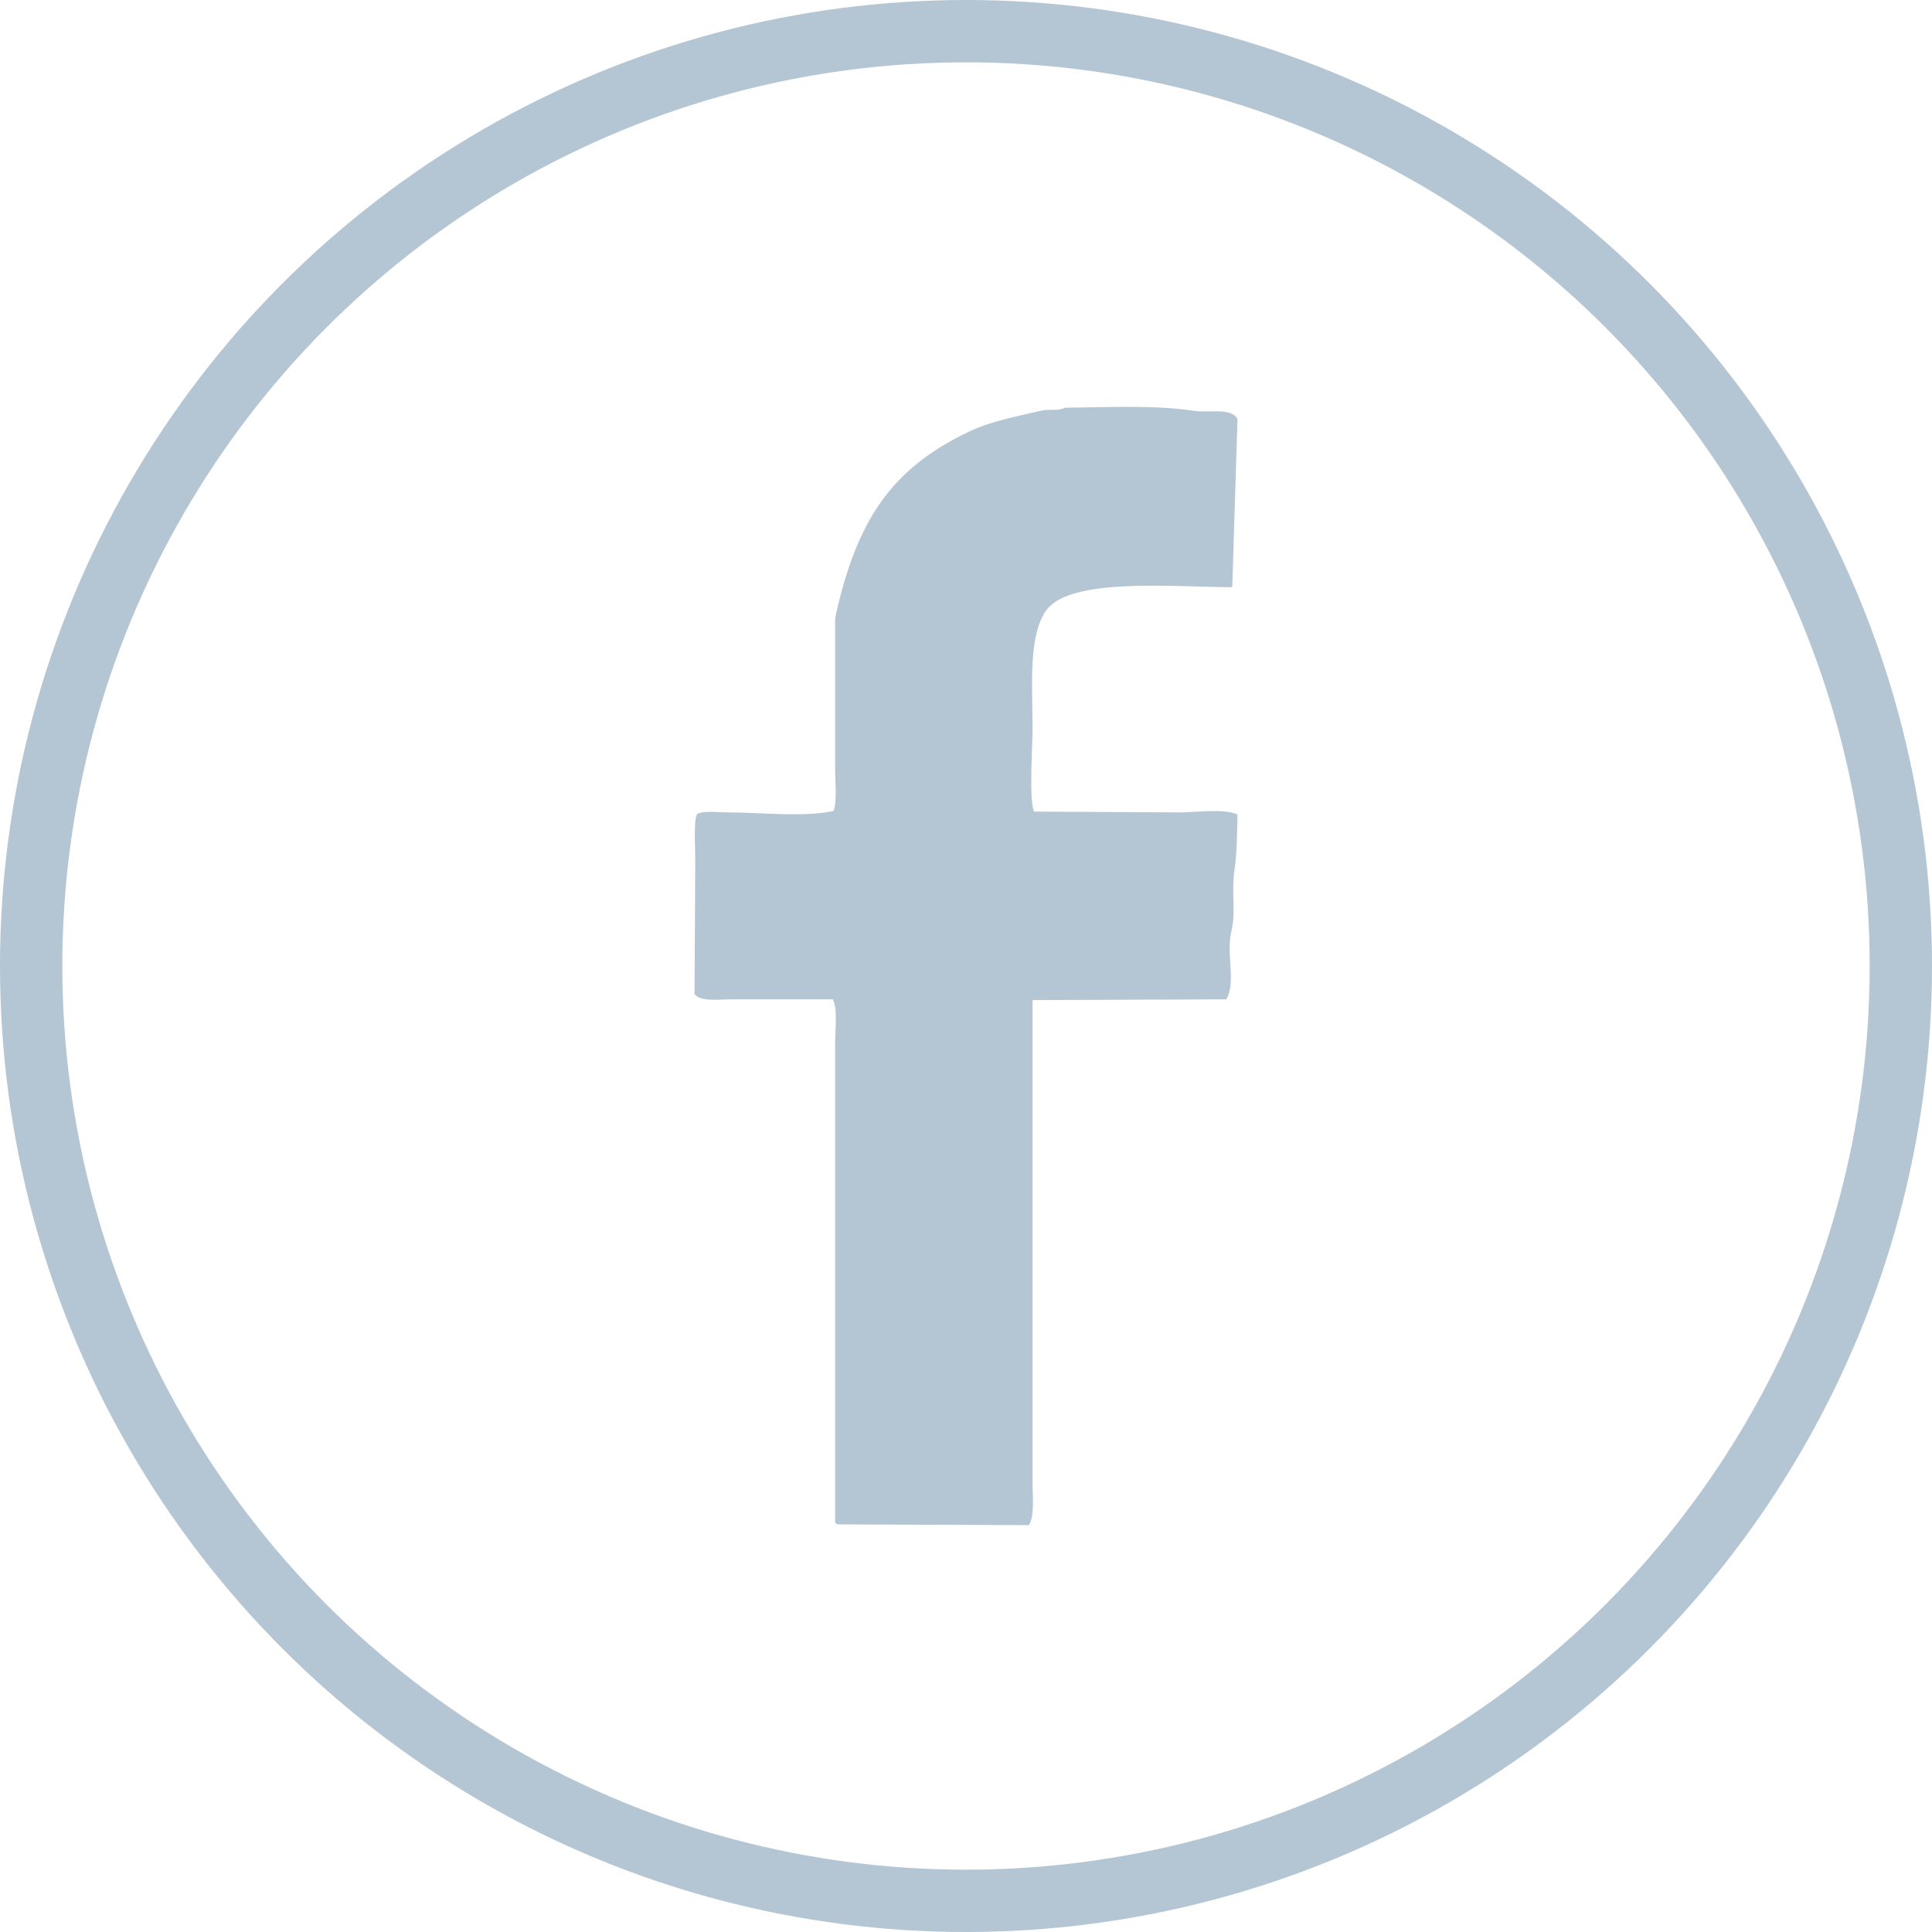 <?xml version="1.0" encoding="utf-8"?>
<!-- Generator: Adobe Illustrator 16.0.0, SVG Export Plug-In . SVG Version: 6.00 Build 0)  -->
<!DOCTYPE svg PUBLIC "-//W3C//DTD SVG 1.1//EN" "http://www.w3.org/Graphics/SVG/1.1/DTD/svg11.dtd">
<svg version="1.1" id="Layer_1" xmlns="http://www.w3.org/2000/svg" xmlns:xlink="http://www.w3.org/1999/xlink" x="0px" y="0px"
	 width="310px" height="310px" viewBox="0 0 310 310" enable-background="new 0 0 310 310" xml:space="preserve">
<path fill-rule="evenodd" clip-rule="evenodd" fill="#B4C6D3" d="M170.84,65.427c6.801-0.076,14.596-0.458,20.643,0.48
	c2.504,0.388,6.127-0.55,7.08,1.32c-0.281,8.959-0.561,17.922-0.84,26.881c-0.08,0.04-0.16,0.08-0.24,0.12
	c-9.297-0.071-25.619-1.561-29.521,3.6c-3.029,4.006-2.281,12.211-2.281,19.201c0,2.815-0.605,11.331,0.24,13.201
	c7.76,0.04,15.521,0.08,23.281,0.12c2.703,0,7.355-0.658,9.361,0.36c-0.07,2.878-0.076,6.275-0.48,8.88
	c-0.533,3.441,0.254,6.732-0.48,9.721c-0.93,3.789,0.797,8.24-0.84,11.04c-10.359,0.04-20.723,0.08-31.082,0.12
	c0,20.519,0,41.044,0,61.562c0,5.32,0,10.642,0,15.961c0,2.261,0.34,5.375-0.6,6.721c-10.239-0.04-20.481-0.08-30.721-0.12
	c-0.12-0.08-0.24-0.16-0.36-0.24c0-20.039,0-40.084,0-60.123c0-5.56,0-11.12,0-16.681c0-2.188,0.432-5.641-0.36-7.2
	c-5.4,0-10.801,0-16.201,0c-2.207,0-5.005,0.419-6-0.84c0.04-7.2,0.08-14.401,0.12-21.601c0-1.442-0.312-6.783,0.36-7.32
	c1.02-0.54,3.357-0.24,4.8-0.24c5.089,0,12.538,0.827,17.041-0.24c0.578-1.676,0.24-4.624,0.24-6.72c0-8.08,0-16.162,0-24.241
	c3.42-15.535,8.884-23.983,21.721-30.001c3.34-1.566,7.422-2.33,11.28-3.24C168.445,65.566,169.791,66.012,170.84,65.427z"/>
<circle fill-rule="evenodd" clip-rule="evenodd" fill="none" stroke="#B4C6D3" stroke-width="10" stroke-miterlimit="10" cx="155" cy="155" r="150"/>
</svg>
